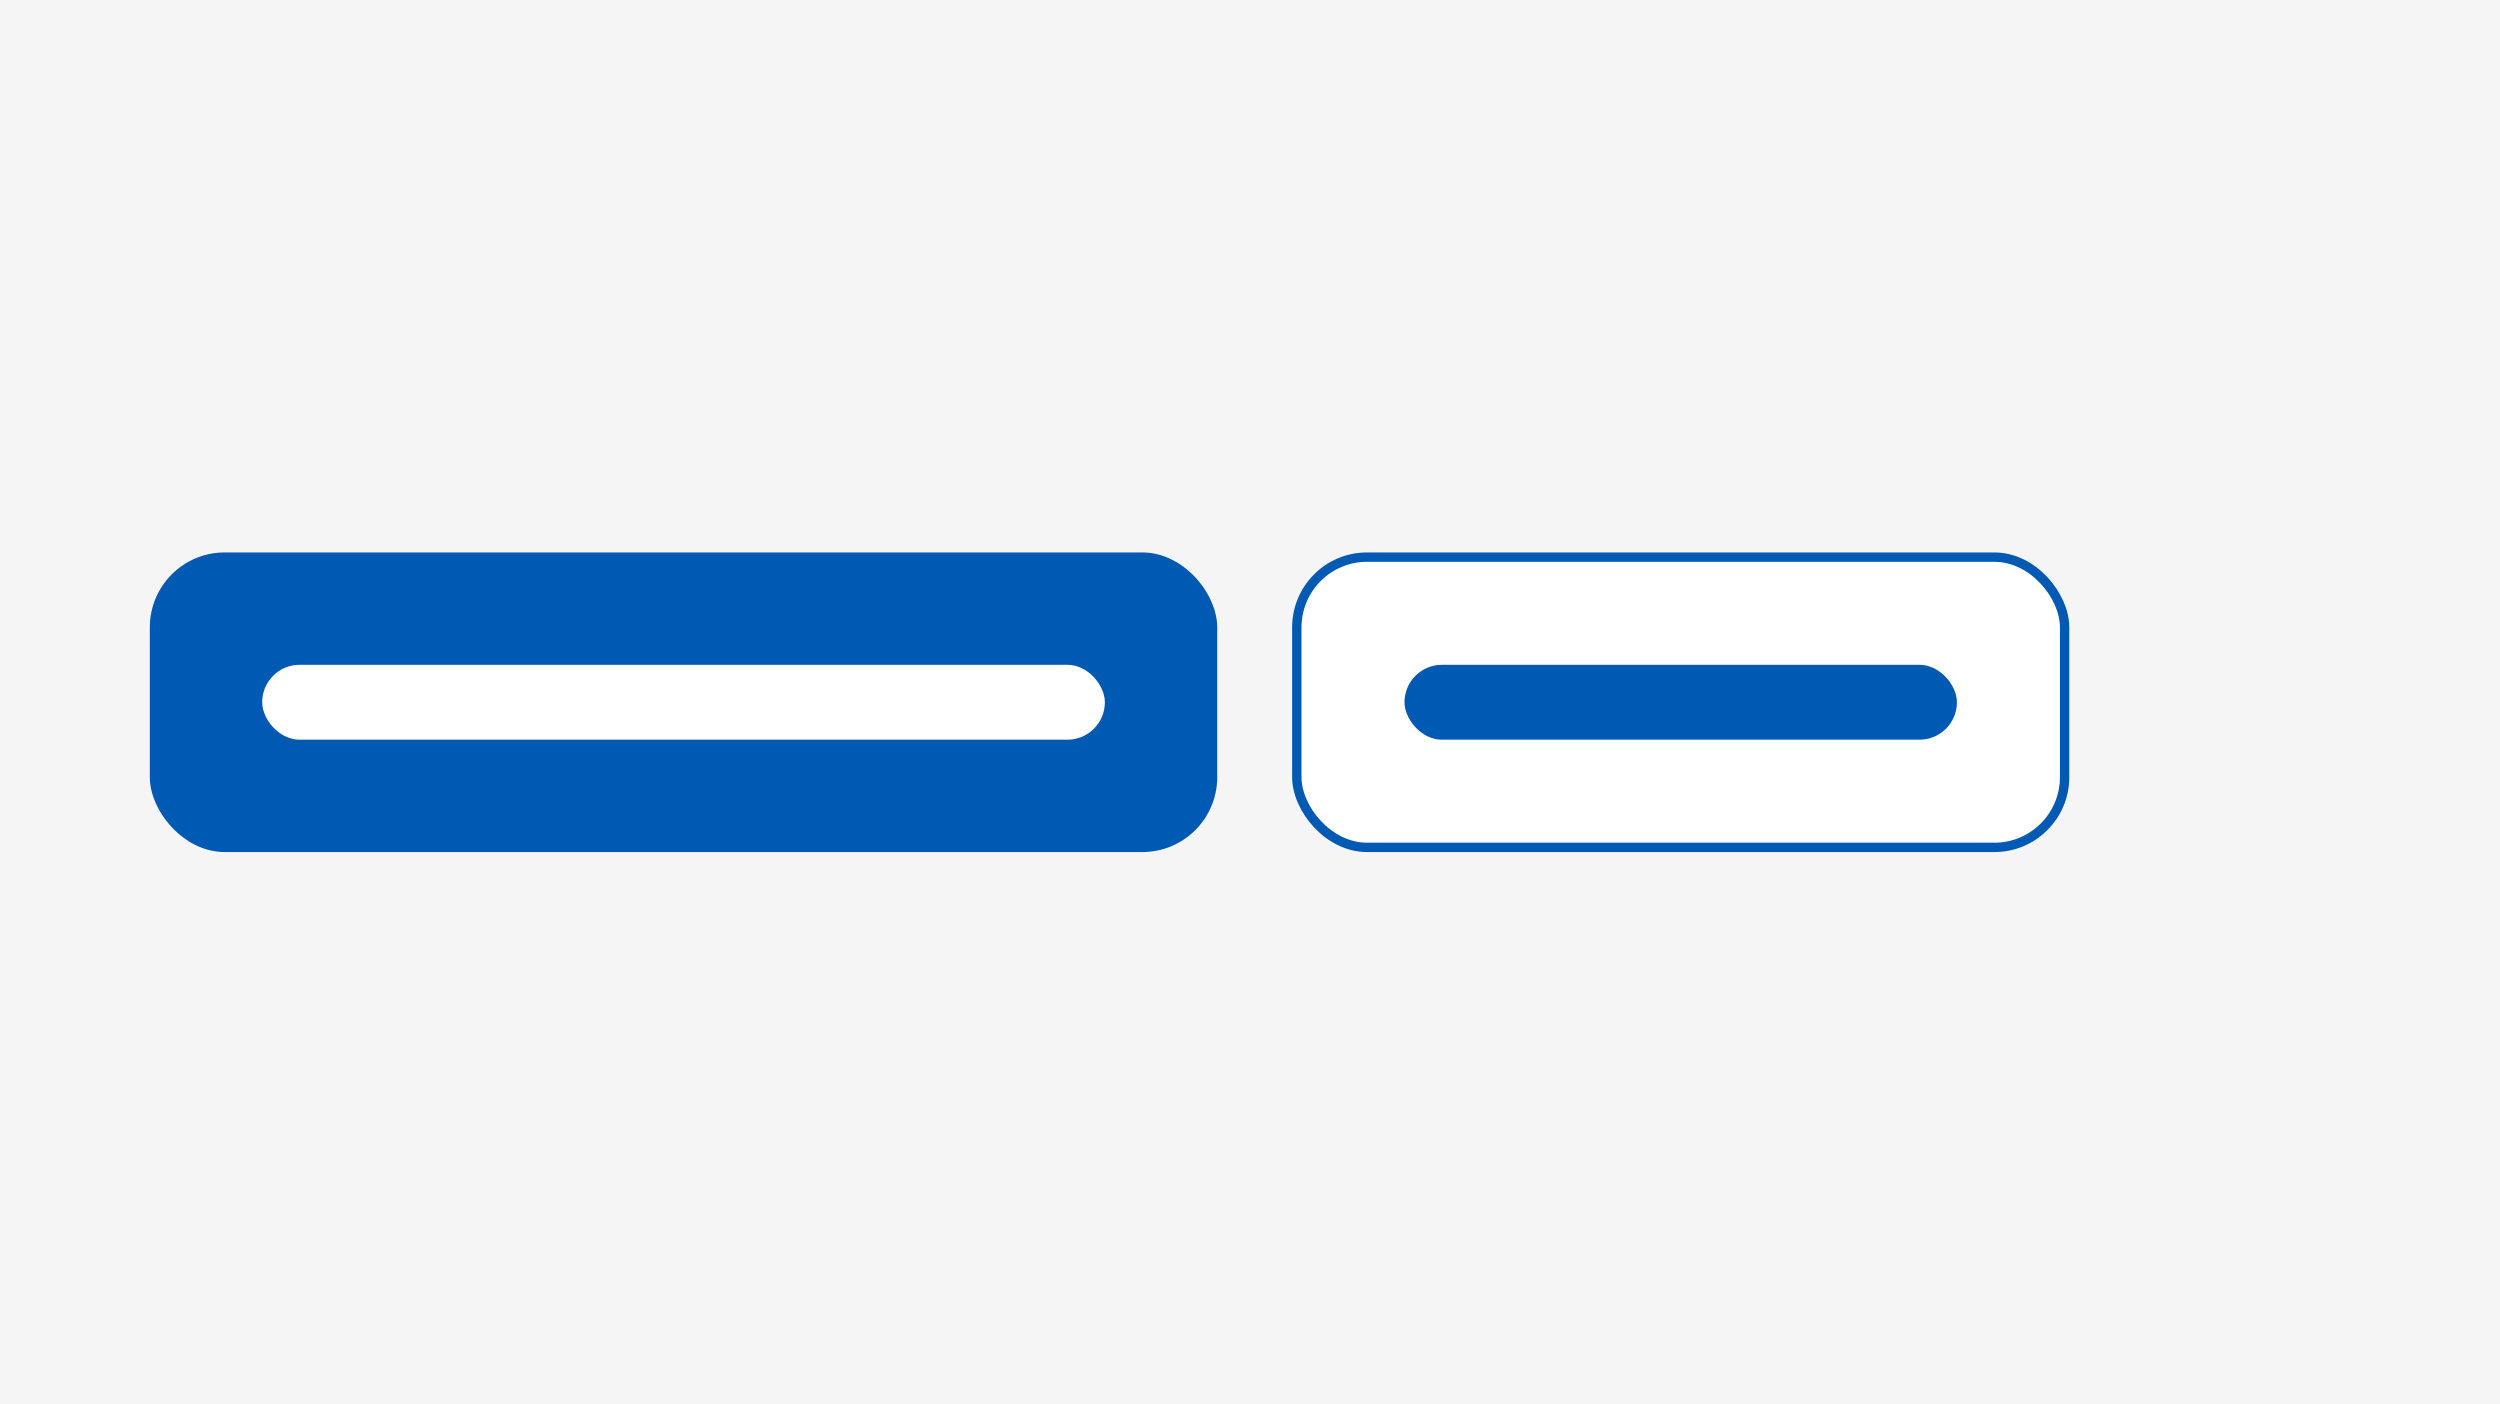 <svg width="267" height="150" viewBox="0 0 267 150" fill="none" xmlns="http://www.w3.org/2000/svg">
<rect width="267" height="150" fill="#F5F5F5"/>
<rect x="16" y="59" width="114" height="32" rx="8" fill="#0059B3"/>
<rect x="28" y="71" width="90" height="8" rx="4" fill="white"/>
<rect x="138.5" y="59.5" width="82" height="31" rx="7.5" fill="white"/>
<rect x="138.5" y="59.5" width="82" height="31" rx="7.5" stroke="#0059B3"/>
<rect x="150" y="71" width="59" height="8" rx="4" fill="#0059B3"/>
</svg>
